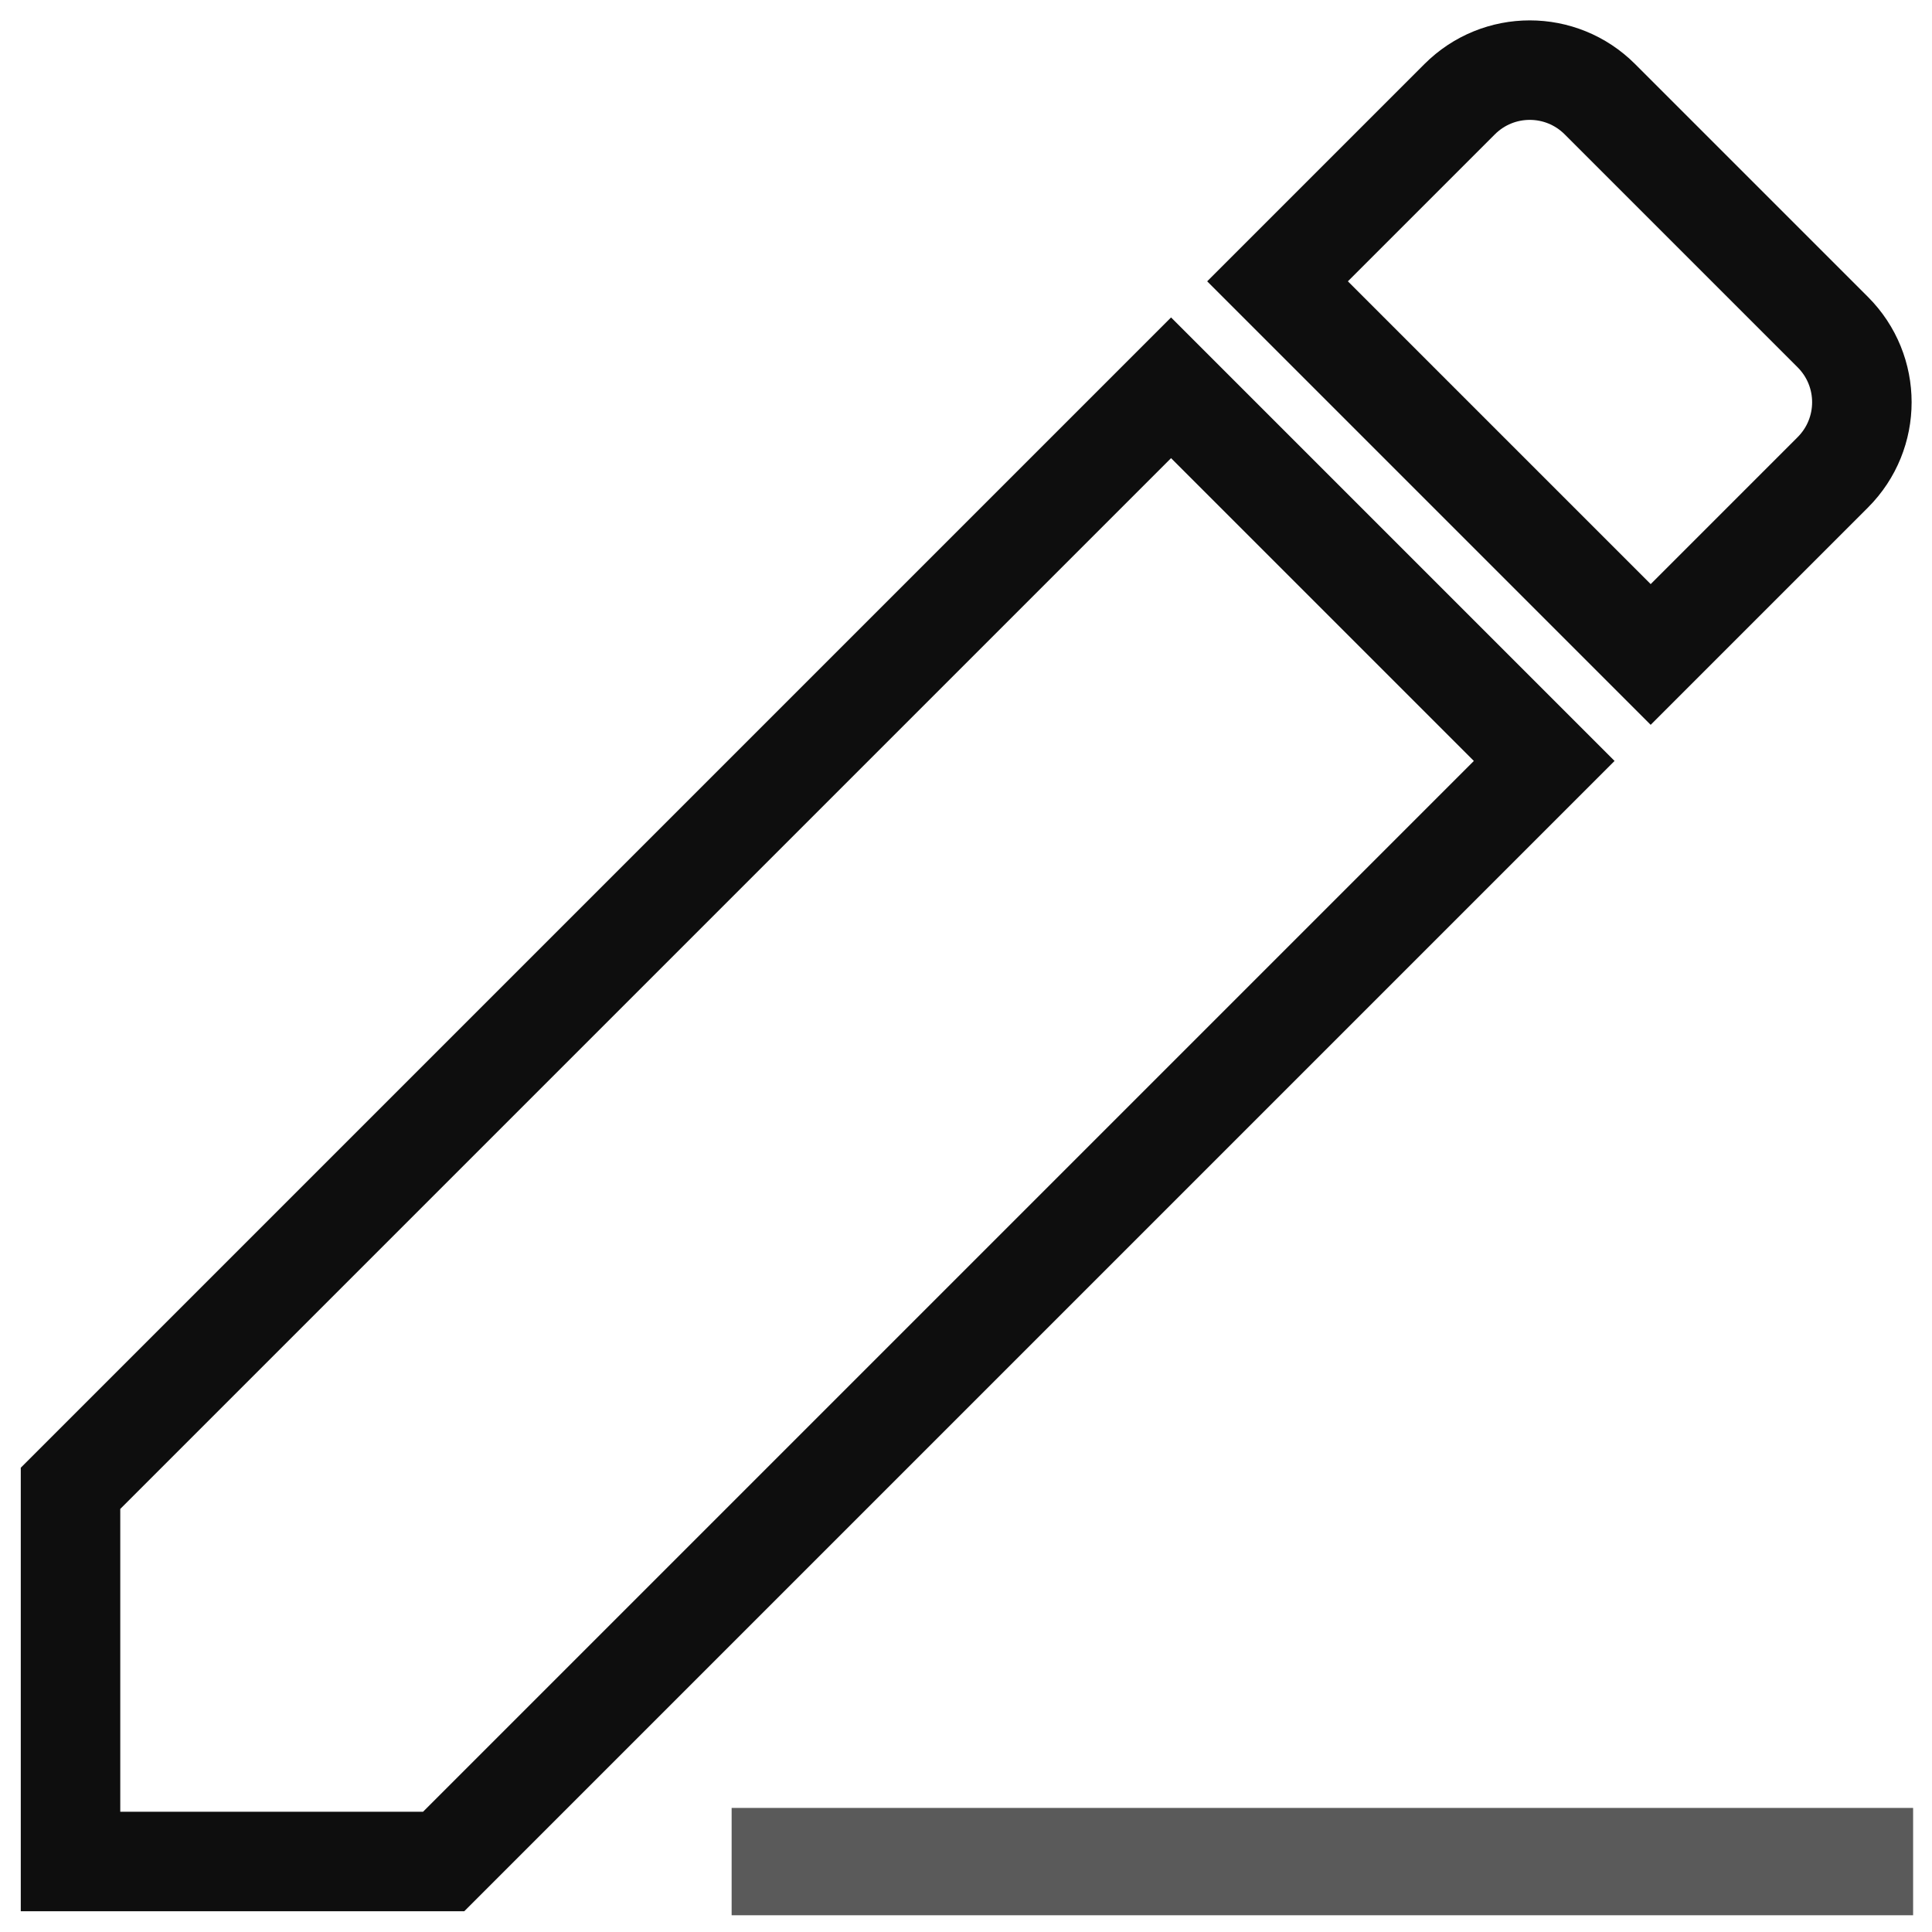 <?xml version="1.0" encoding="UTF-8" standalone="no"?>
<svg
   xmlns:dc="http://purl.org/dc/elements/1.1/"
   xmlns:cc="http://creativecommons.org/ns#"
   xmlns:rdf="http://www.w3.org/1999/02/22-rdf-syntax-ns#"
   xmlns:svg="http://www.w3.org/2000/svg"
   xmlns="http://www.w3.org/2000/svg"
   xmlns:sodipodi="http://sodipodi.sourceforge.net/DTD/sodipodi-0.dtd"
   xmlns:inkscape="http://www.inkscape.org/namespaces/inkscape"
   width="36"
   height="36"
   viewBox="0 0 36 36"
   version="1.1"
   id="svg869"
   sodipodi:docname="inactive.svg"
   inkscape:version="0.92.4 (5da689c313, 2019-01-14)">
  <defs
     id="defs873" />
  <sodipodi:namedview
     pagecolor="#ffffff"
     bordercolor="#666666"
     borderopacity="1"
     objecttolerance="10"
     gridtolerance="10"
     guidetolerance="10"
     inkscape:pageopacity="0"
     inkscape:pageshadow="2"
     inkscape:window-width="1322"
     inkscape:window-height="704"
     id="namedview871"
     showgrid="false"
     showguides="true"
     inkscape:guide-bbox="true"
     inkscape:zoom="5.6568543"
     inkscape:cx="-15.23881"
     inkscape:cy="10.620186"
     inkscape:window-x="44"
     inkscape:window-y="27"
     inkscape:window-maximized="1"
     inkscape:current-layer="svg869">
    <sodipodi:guide
       position="55.137,41.248"
       orientation="1,0"
       id="guide877"
       inkscape:locked="false" />
  </sodipodi:namedview>
  <path
     d="m 1.314,27.733 v 6.953 h 6.953 L 28.774,14.179 21.821,7.226 Z M 34.151,8.802 c 0.723,-0.723 0.723,-1.891 0,-2.614 l -4.339,-4.339 c -0.723,-0.723 -1.891,-0.723 -2.614,0 l -3.393,3.393 6.953,6.953 z"
     id="path865"
     style="fill:none;fill-opacity:1;stroke:#0e0e0e;stroke-width:1.854;stroke-miterlimit:4;stroke-dasharray:none;stroke-opacity:1"
     inkscape:connector-curvature="0" />
  <path
     d="M -4.25,-4.25 H 40.25 V 40.25 H -4.25 Z"
     id="path867"
     inkscape:connector-curvature="0"
     style="fill:none;stroke-width:1.854" />
  <path
     style="fill:none;stroke:#5a5a5a;stroke-width:2;stroke-linecap:butt;stroke-linejoin:miter;stroke-opacity:1;stroke-miterlimit:4;stroke-dasharray:none"
     d="m 13.633,34.688 h 22.015 z"
     id="path881"
     inkscape:connector-curvature="0" />
</svg>
